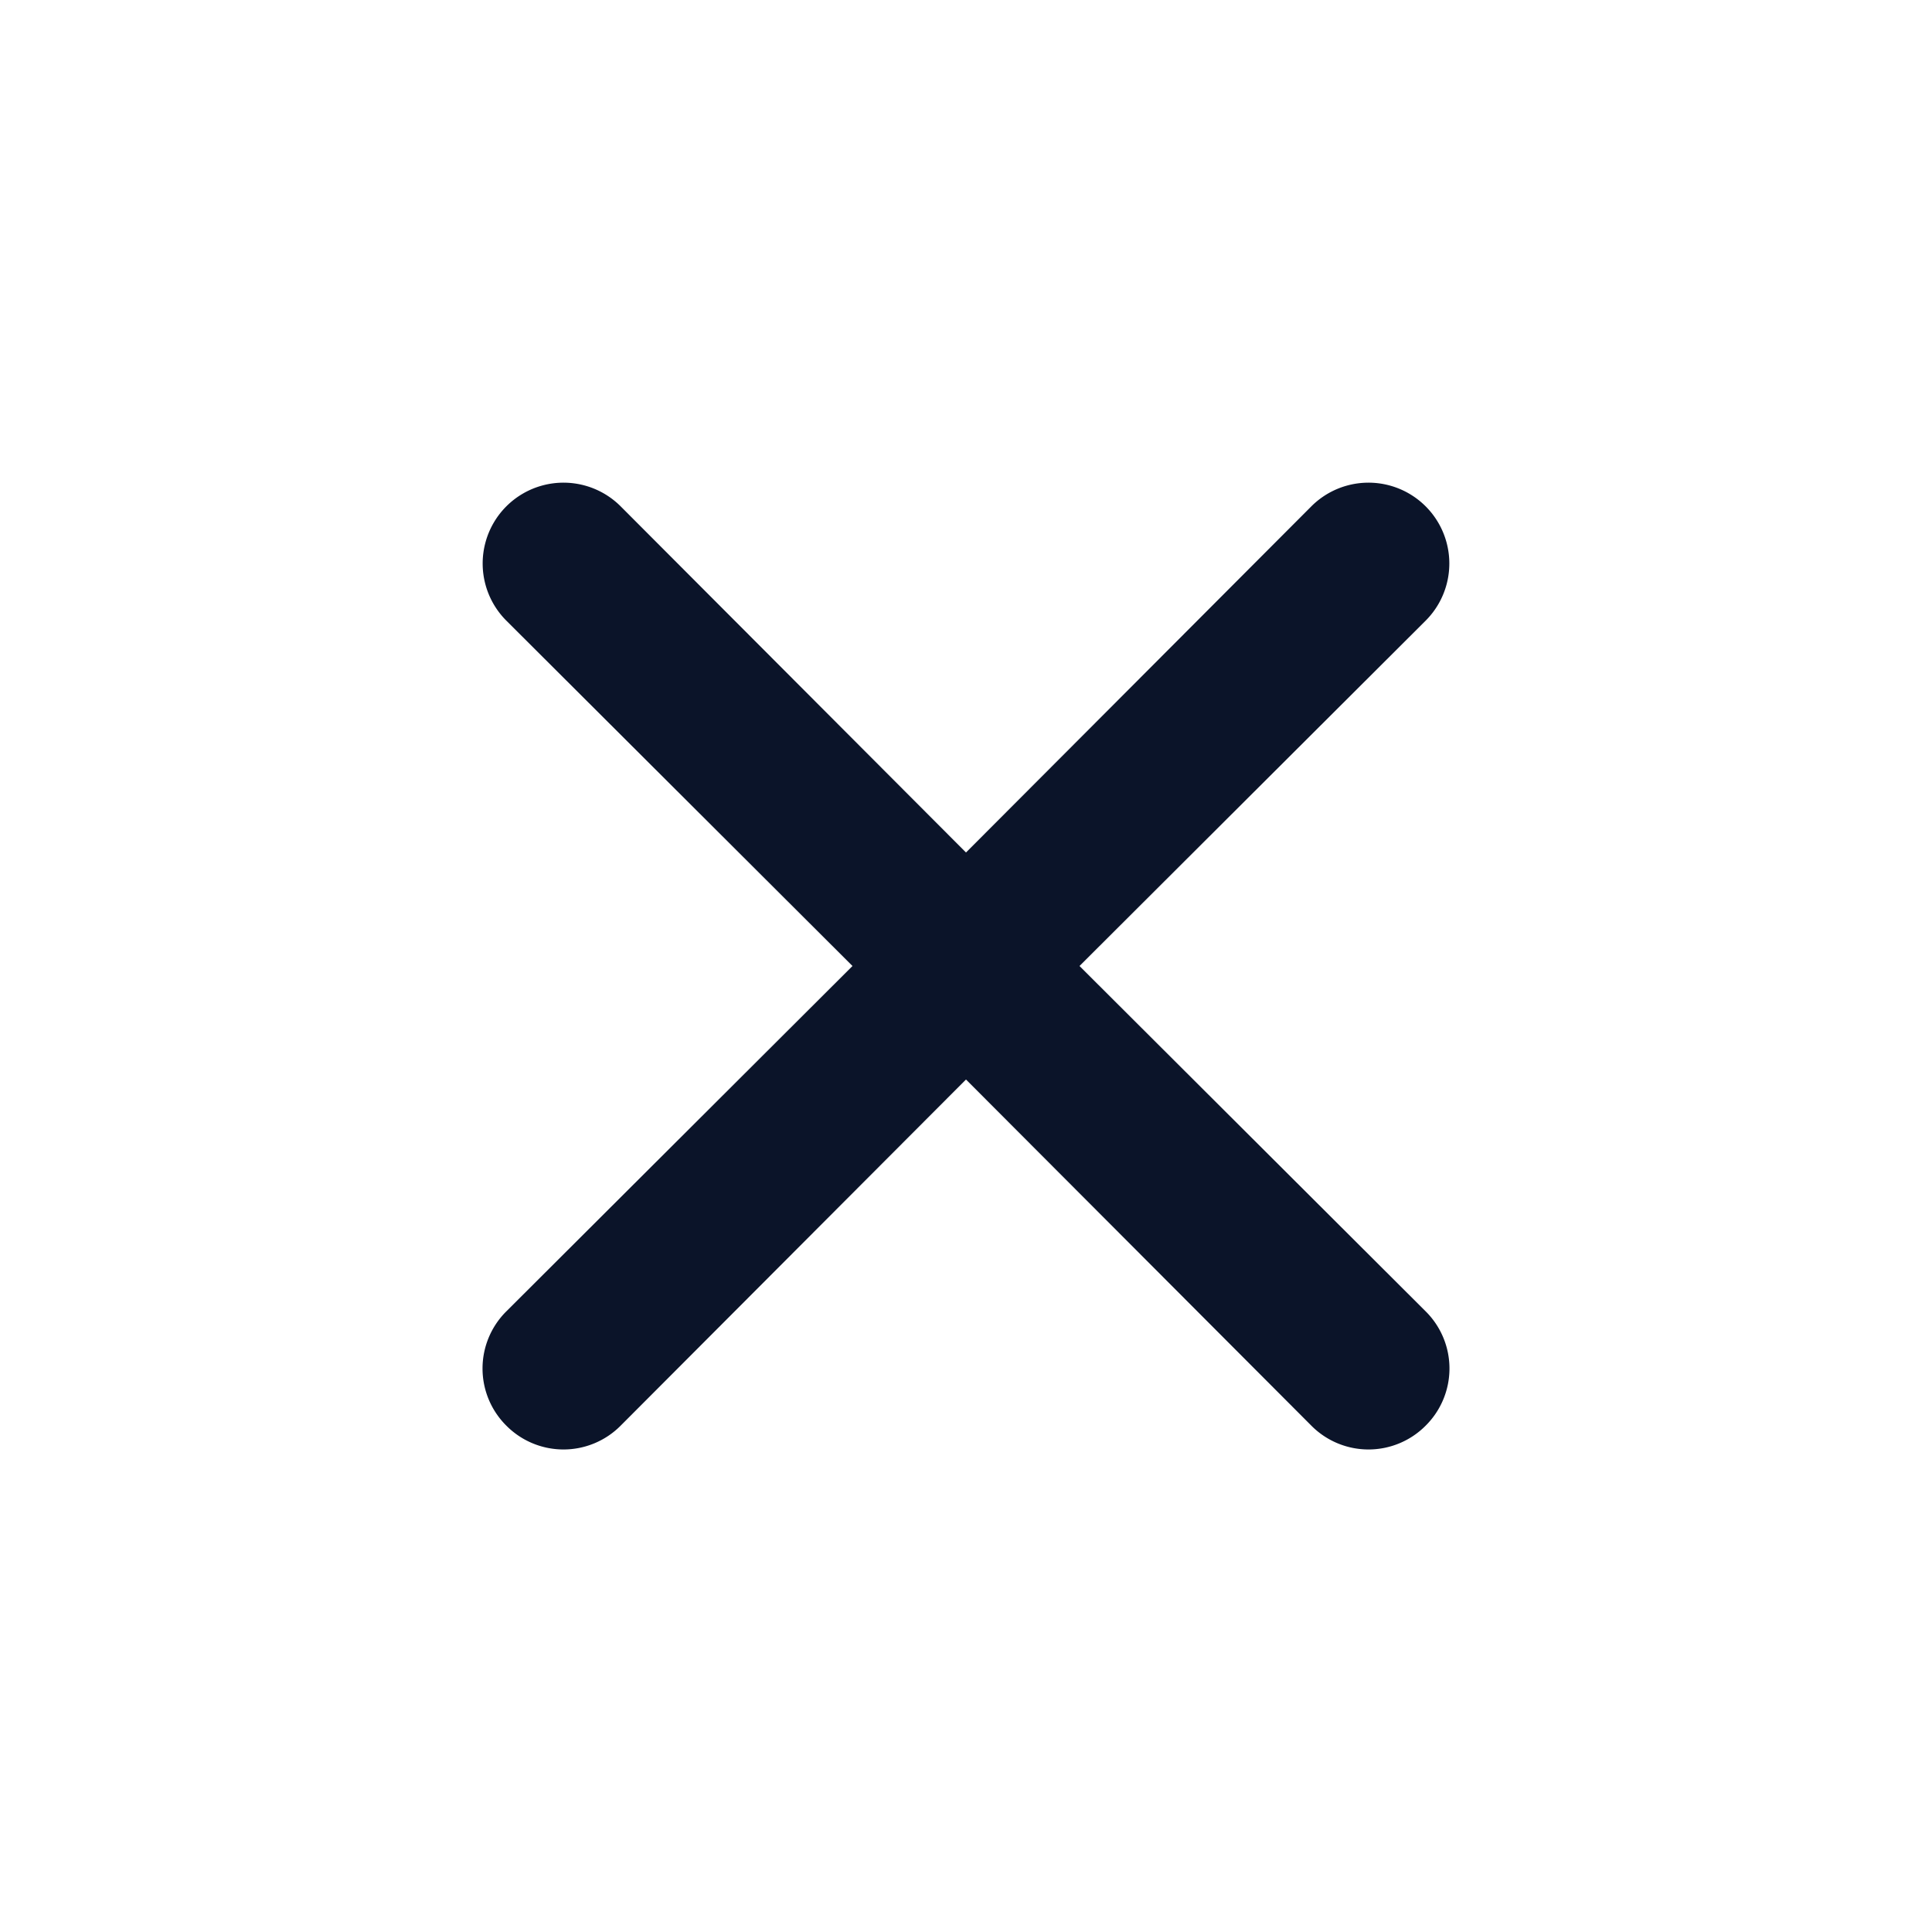<svg xmlns="http://www.w3.org/2000/svg" width="1em" height="1em" viewBox="0 0 24 24"><g id="evaCloseOutline0"><g id="evaCloseOutline1"><path id="evaCloseOutline2" fill="#0b1429" d="m13.41 12l4.3-4.29a1 1 0 1 0-1.42-1.42L12 10.59l-4.29-4.3a1 1 0 0 0-1.42 1.42l4.3 4.29l-4.3 4.29a1 1 0 0 0 0 1.42a1 1 0 0 0 1.42 0l4.29-4.3l4.29 4.3a1 1 0 0 0 1.42 0a1 1 0 0 0 0-1.42Z"/></g></g></svg>